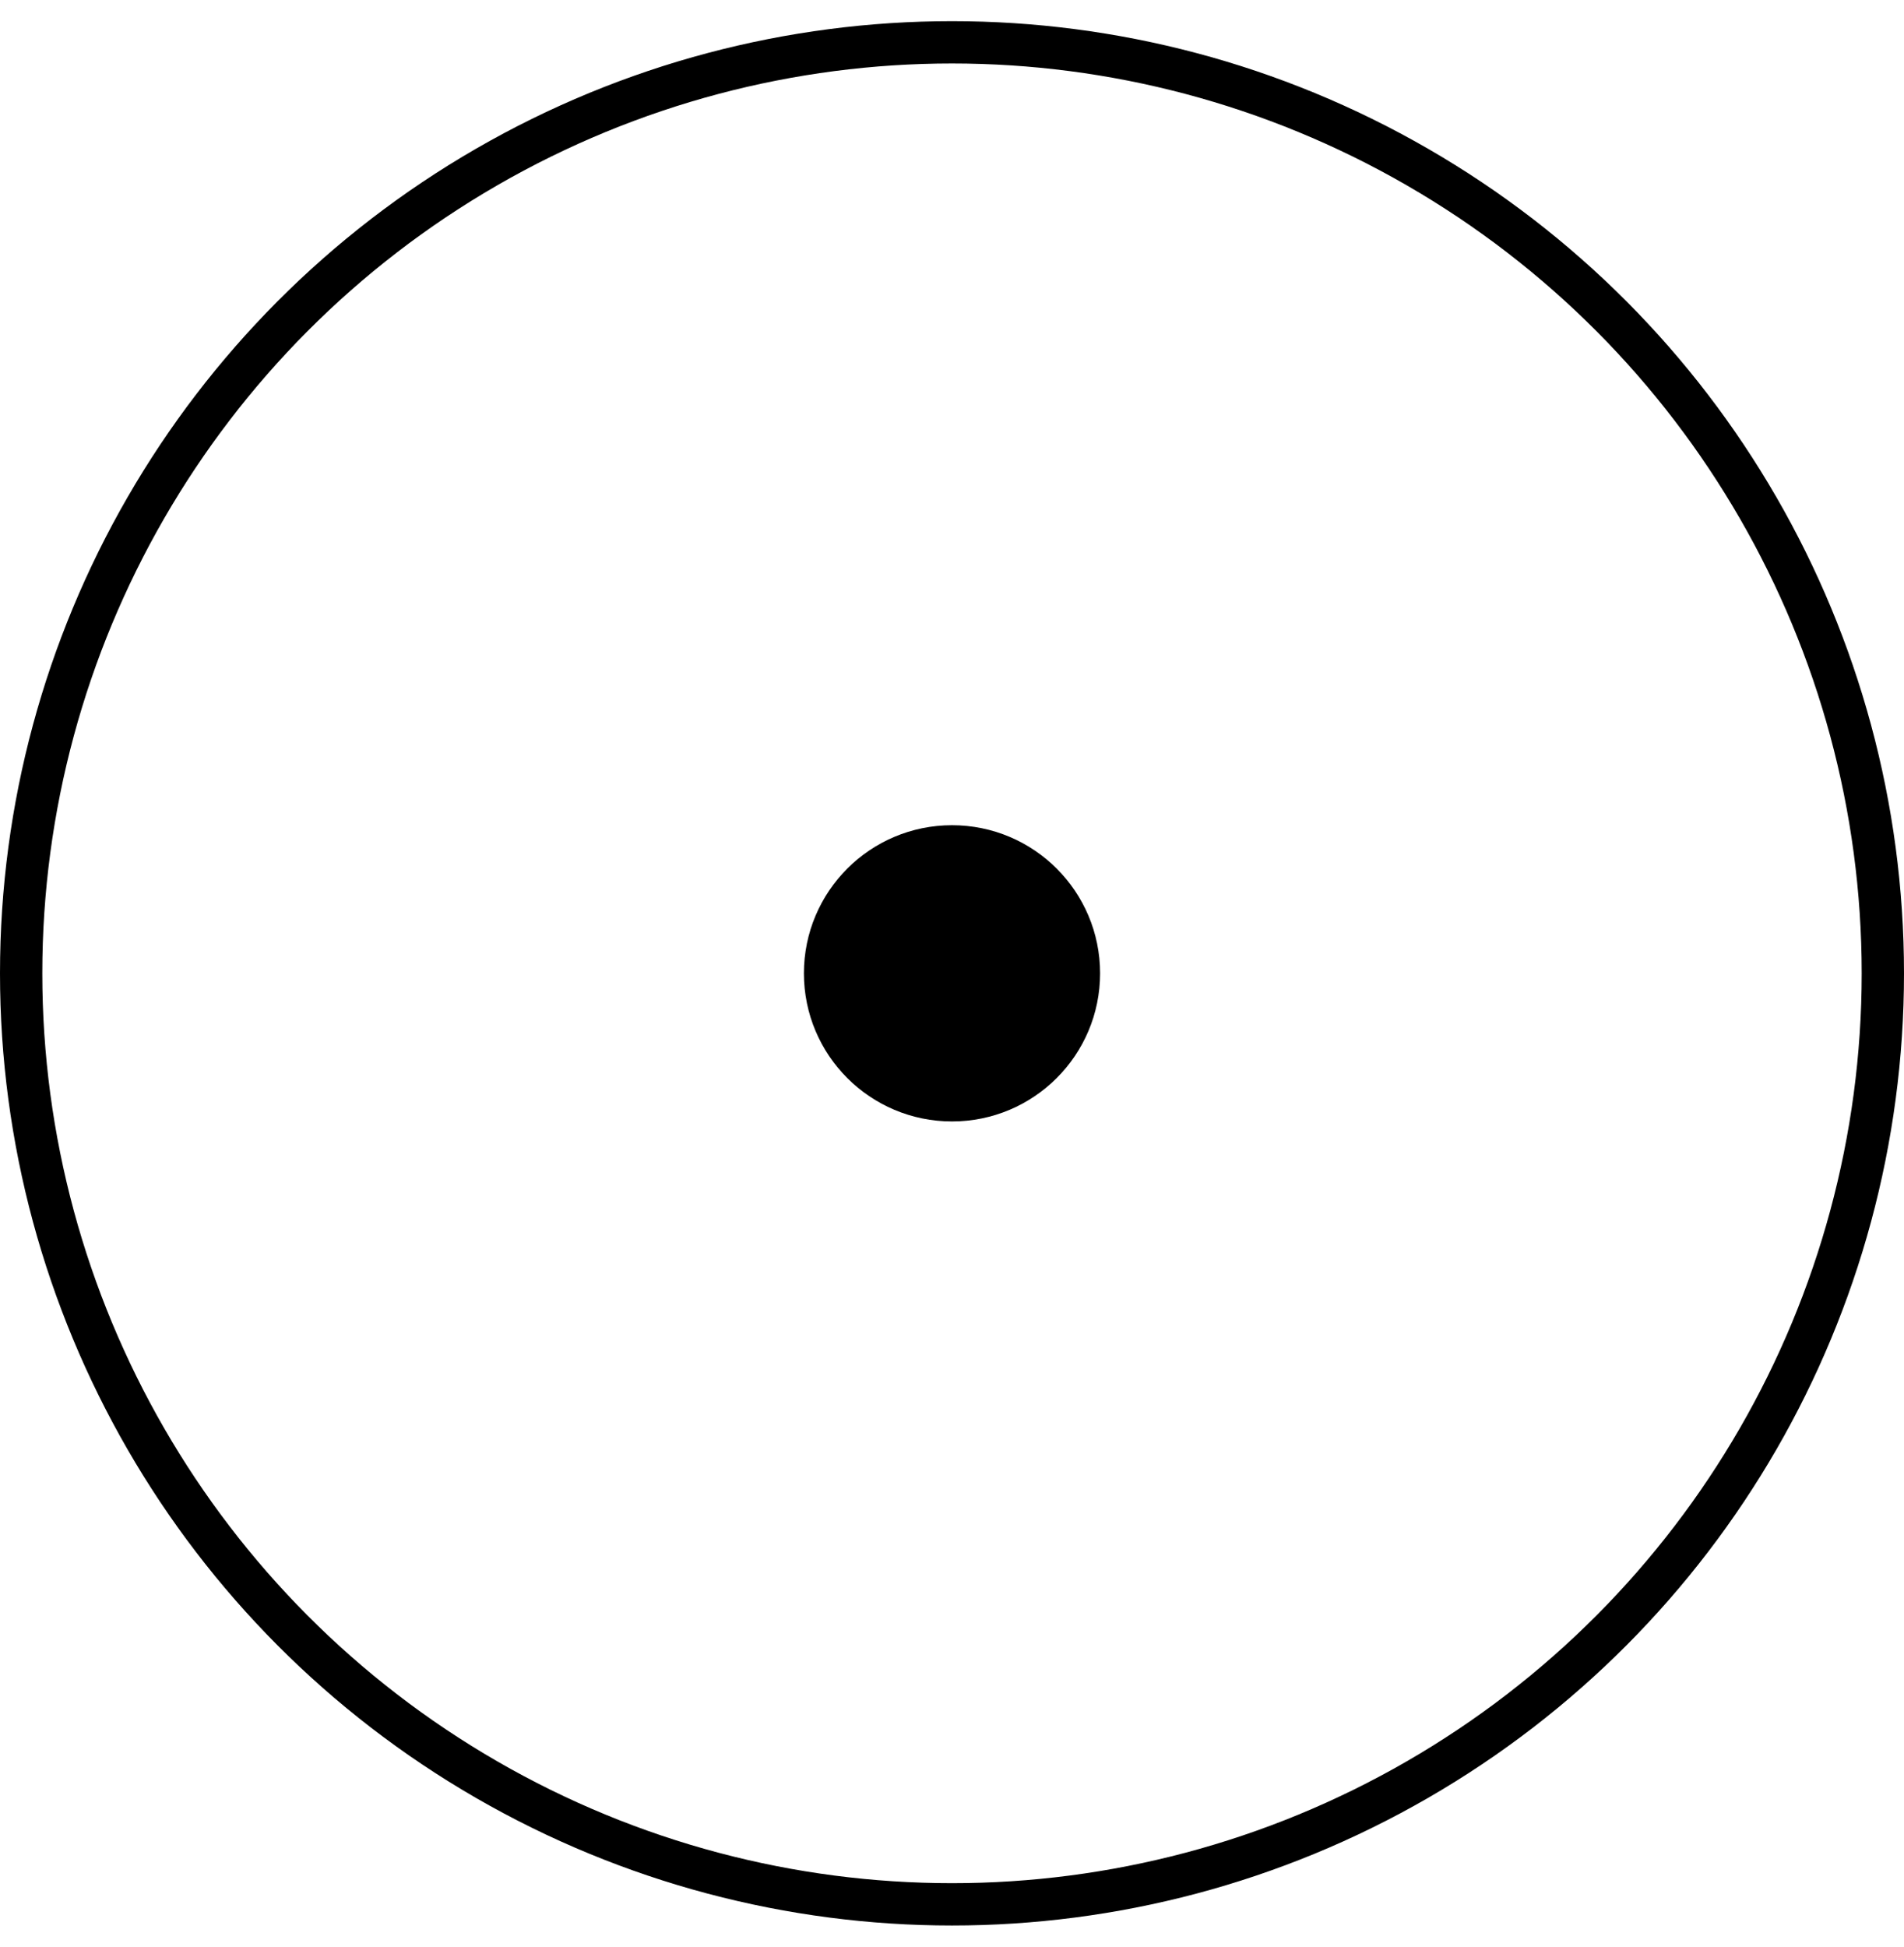 <?xml version="1.0" encoding="UTF-8"?>
<svg width="45px" height="46px" viewBox="0 0 45 46" version="1.1" xmlns="http://www.w3.org/2000/svg" xmlns:xlink="http://www.w3.org/1999/xlink">
    <!-- Generator: Sketch 61 (89581) - https://sketch.com -->
    <title>cursor-default</title>
    <desc>Created with Sketch.</desc>
    <defs>
        <filter x="-2.8%" y="-2.8%" width="105.6%" height="105.6%" filterUnits="objectBoundingBox" id="filter-1">
            <feOffset dx="0" dy="0.5" in="SourceAlpha" result="shadowOffsetOuter1"></feOffset>
            <feColorMatrix values="0 0 0 0 1   0 0 0 0 1   0 0 0 0 1  0 0 0 0.5 0" type="matrix" in="shadowOffsetOuter1" result="shadowMatrixOuter1"></feColorMatrix>
            <feMerge>
                <feMergeNode in="shadowMatrixOuter1"></feMergeNode>
                <feMergeNode in="SourceGraphic"></feMergeNode>
            </feMerge>
        </filter>
    </defs>
    <g id="Page-1" stroke="none" stroke-width="1" fill="none" fill-rule="evenodd">
        <g id="cursor-default" filter="url(#filter-1)" stroke="#000000">
            <circle id="Oval" cx="22.5" cy="22.5" r="22"></circle>
            <circle id="Oval" fill="#000000" fill-rule="nonzero" cx="22.5" cy="22.5" r="3"></circle>
        </g>
    </g>
</svg>